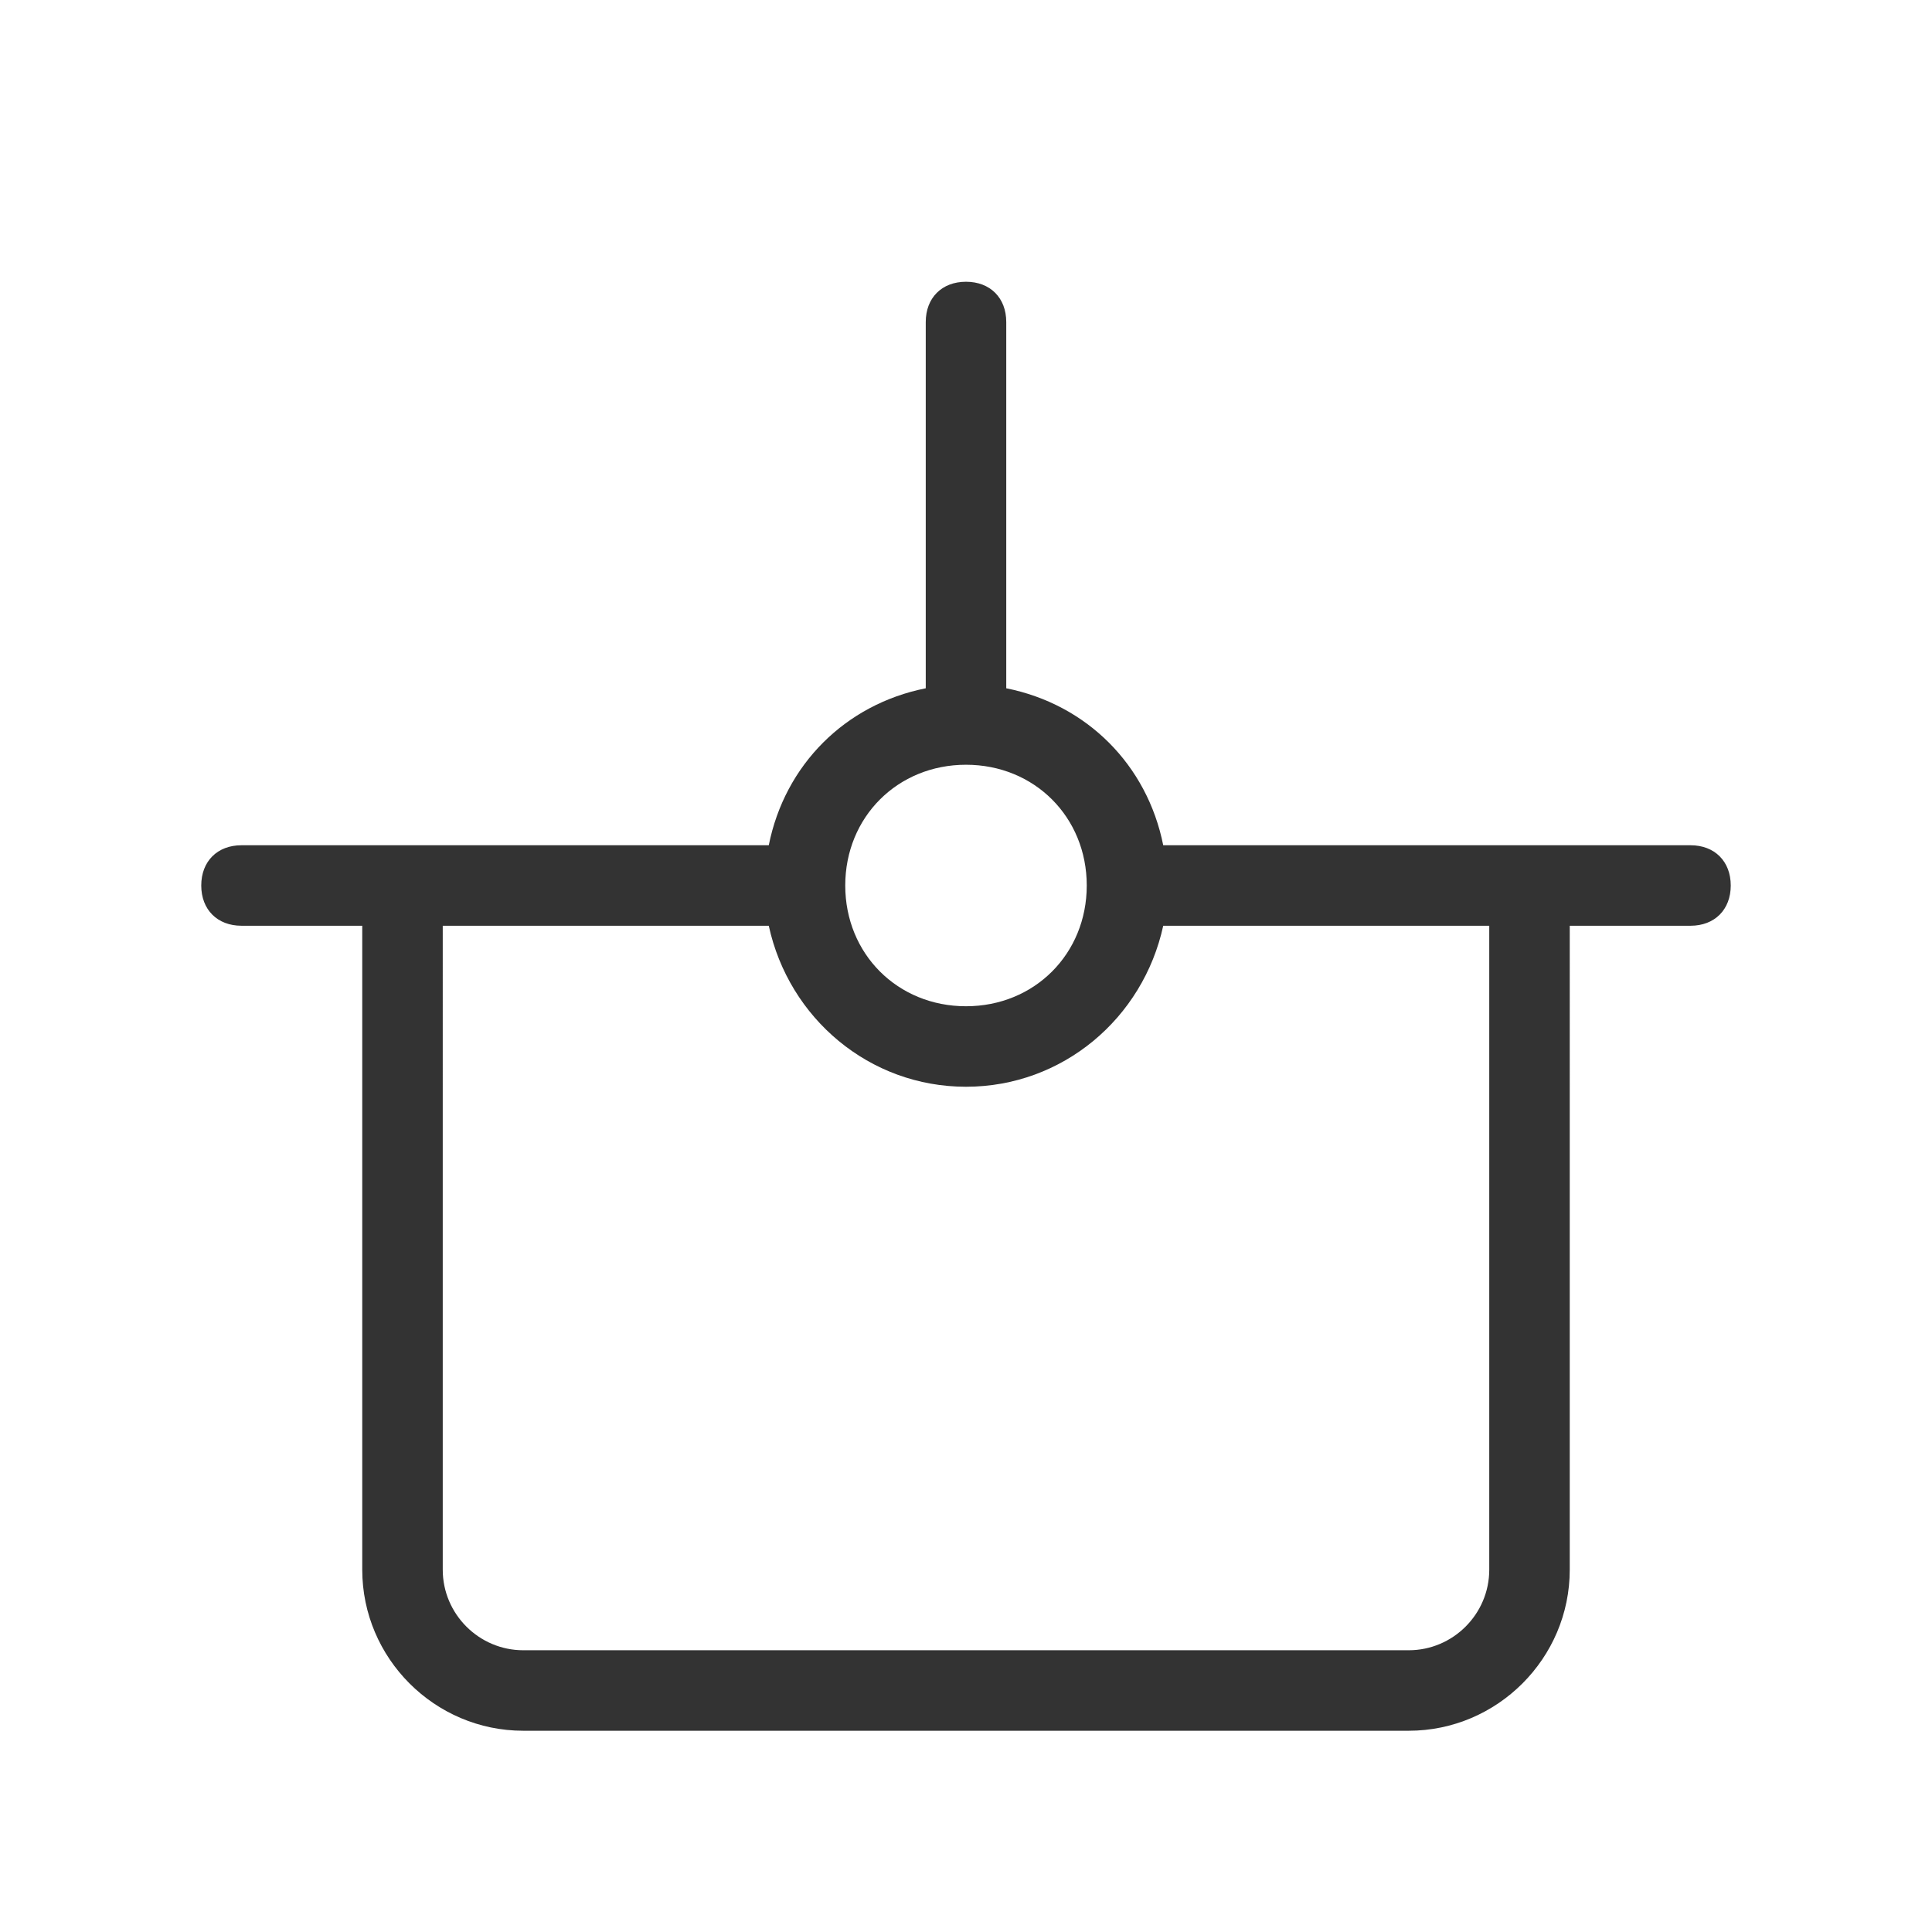 <?xml version="1.0" encoding="utf-8"?>
<!-- Generator: Adobe Illustrator 21.0.0, SVG Export Plug-In . SVG Version: 6.00 Build 0)  -->
<svg version="1.1" id="Ebene_1" xmlns="http://www.w3.org/2000/svg" xmlns:xlink="http://www.w3.org/1999/xlink" x="0px" y="0px"
	 viewBox="0 0 48 48" style="enable-background:new 0 0 48 48;" xml:space="preserve">
<style type="text/css">
	.st0{fill:#333333;}
	
		.st1{fill-rule:evenodd;clip-rule:evenodd;fill:none;stroke:#333333;stroke-width:2;stroke-linecap:round;stroke-linejoin:round;stroke-miterlimit:10;}
	.st2{fill-rule:evenodd;clip-rule:evenodd;fill:#333333;}
	.st3{fill:none;stroke:#333333;stroke-width:2;stroke-linecap:round;stroke-linejoin:round;stroke-miterlimit:10;}
	.st4{fill:none;stroke:#C6C6C6;stroke-width:2;stroke-linecap:round;stroke-linejoin:round;stroke-miterlimit:10;}
	
		.st5{fill-rule:evenodd;clip-rule:evenodd;fill:none;stroke:#C6C6C6;stroke-width:2;stroke-linecap:round;stroke-linejoin:round;stroke-miterlimit:10;}
	.st6{fill:#FC0606;}
</style>
<path class="st0" d="M42,21H28.9c-0.4-2-1.9-3.5-3.9-3.9V8c0-0.6-0.4-1-1-1s-1,0.4-1,1v9.1c-2,0.4-3.5,1.9-3.9,3.9H6
	c-0.6,0-1,0.4-1,1s0.4,1,1,1h3v16c0,2.2,1.8,4,4,4h22c2.2,0,4-1.8,4-4V23h3c0.6,0,1-0.4,1-1S42.6,21,42,21z M24,19c1.7,0,3,1.3,3,3
	s-1.3,3-3,3s-3-1.3-3-3S22.3,19,24,19z M37,39c0,1.1-0.9,2-2,2H13c-1.1,0-2-0.9-2-2V23h8.1c0.5,2.3,2.5,4,4.9,4s4.4-1.7,4.9-4H37V39
	z"/>
</svg>
